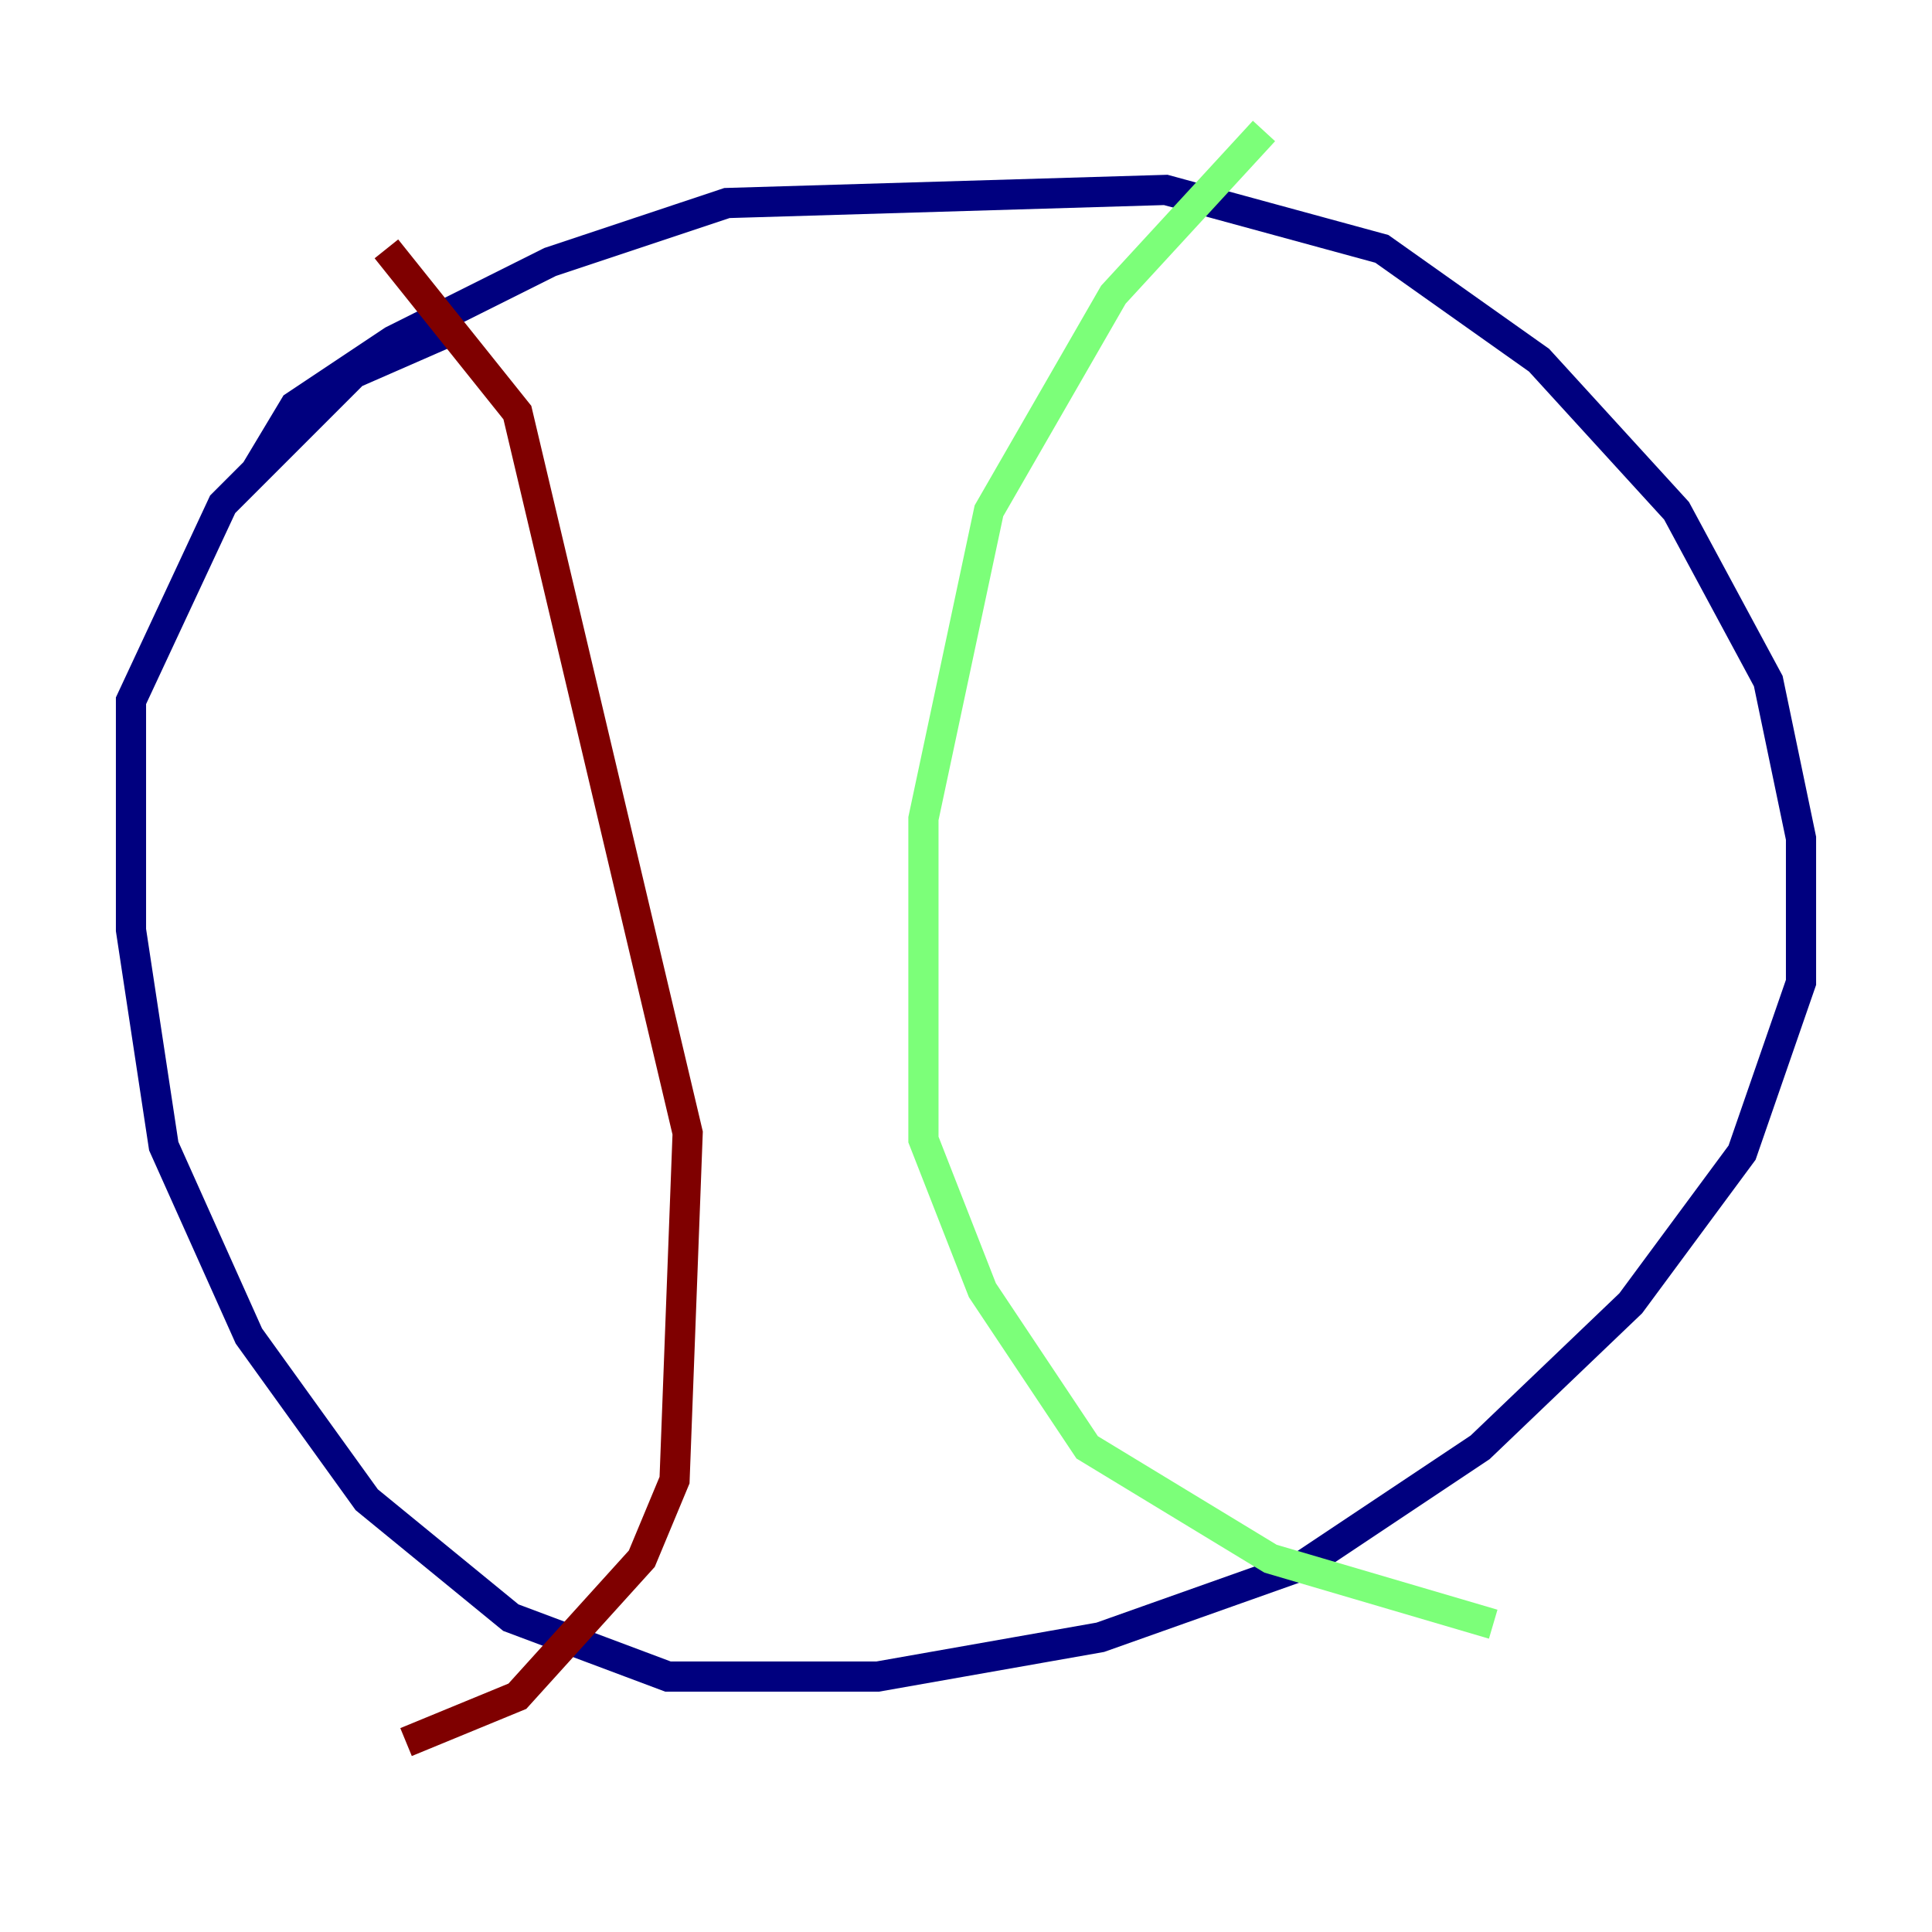 <?xml version="1.0" encoding="utf-8" ?>
<svg baseProfile="tiny" height="128" version="1.2" viewBox="0,0,128,128" width="128" xmlns="http://www.w3.org/2000/svg" xmlns:ev="http://www.w3.org/2001/xml-events" xmlns:xlink="http://www.w3.org/1999/xlink"><defs /><polyline fill="none" points="16.922,31.241 19.525,26.902 26.034,22.563 36.447,17.356 48.163,13.451 77.234,12.583 91.552,16.488 101.966,23.864 111.078,33.844 117.153,45.125 119.322,55.539 119.322,65.085 115.417,76.366 108.041,86.346 98.061,95.891 86.346,103.702 72.895,108.475 58.142,111.078 44.258,111.078 33.844,107.173 24.298,99.363 16.488,88.515 10.848,75.932 8.678,61.614 8.678,46.427 14.752,33.41 23.43,24.732 30.373,21.695" stroke="#00007f" stroke-width="2" /><polyline fill="none" points="83.742,8.678 73.763,19.525 65.519,33.844 61.18,54.237 61.18,75.498 65.085,85.478 72.027,95.891 84.176,103.268 98.929,107.607" stroke="#7cff79" stroke-width="2" /><polyline fill="none" points="25.6,16.488 34.278,27.336 45.559,75.064 44.691,98.061 42.522,103.268 34.278,112.38 26.902,115.417" stroke="#7f0000" stroke-width="2" /></svg>